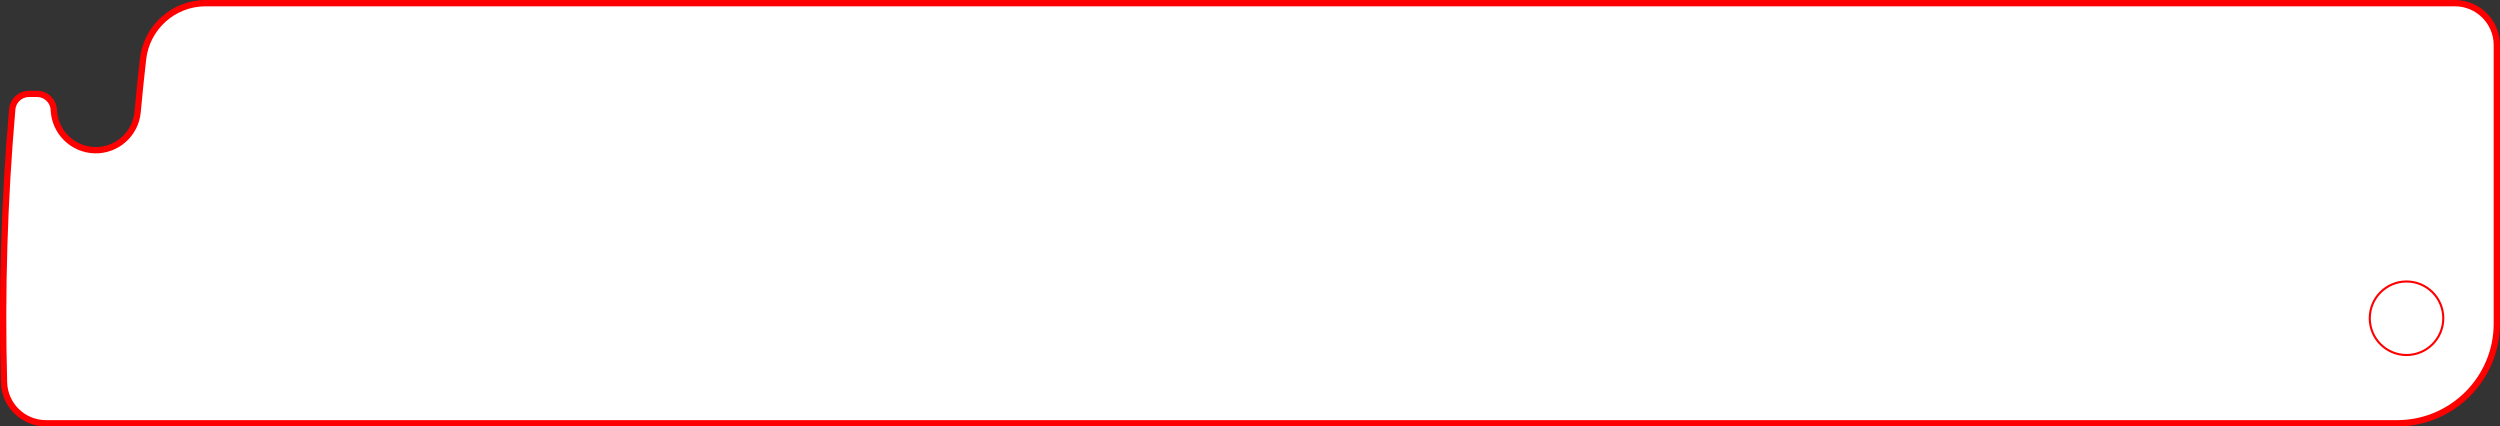 <?xml version="1.0" encoding="UTF-8" standalone="no"?>
<svg
   xmlns:dc="http://purl.org/dc/elements/1.1/"
   xmlns:cc="http://creativecommons.org/ns#"
   xmlns:rdf="http://www.w3.org/1999/02/22-rdf-syntax-ns#"
   xmlns:svg="http://www.w3.org/2000/svg"
   xmlns="http://www.w3.org/2000/svg"
   xmlns:sodipodi="http://sodipodi.sourceforge.net/DTD/sodipodi-0.dtd"
   xmlns:inkscape="http://www.inkscape.org/namespaces/inkscape"
   inkscape:version="1.0 (4035a4fb49, 2020-05-01)"
   sodipodi:docname="Plaque.svg"
   id="svg1007"
   width="119.009mm"
   version="1.2"
   viewBox="0 0 1190.093 203"
   height="20.3mm">
  <rect x="0" y="0" width="1190.093" height="203" fill="#333333" stroke="none"/>
  <sodipodi:namedview
     inkscape:current-layer="svg1007"
     inkscape:window-maximized="1"
     inkscape:window-y="161"
     inkscape:window-x="1072"
     inkscape:cy="11.384555"
     inkscape:cx="145.92801"
     inkscape:zoom="1.0419544"
     fit-margin-bottom="0"
     fit-margin-right="0"
     fit-margin-left="0"
     fit-margin-top="0"
     showgrid="false"
     id="namedview1009"
     inkscape:window-height="1017"
     inkscape:window-width="1920"
     inkscape:pageshadow="2"
     inkscape:pageopacity="0"
     guidetolerance="10"
     gridtolerance="10"
     objecttolerance="10"
     borderopacity="1"
     bordercolor="#666666"
     pagecolor="#ffffff" />
  <title
     id="title923">FreeCAD SVG Export</title>
  <desc
     id="desc925">Drawing page: Page exported from FreeCAD document: Sans_nom</desc>
  <defs
     id="defs927" />
  <rect
     y="-332.72"
     height="0"
     x="648.372"
     width="0"
     id="rect929"
     style="font-style:normal;font-weight:400;font-size:29.104px;font-family:'MS Shell Dlg 2';fill:none;fill-rule:evenodd;stroke:#ff0000;stroke-width:1;stroke-linecap:square;stroke-linejoin:bevel;stroke-opacity:1" />
  <path
     vector-effect="non-scaling-stroke"
     fill-rule="evenodd"
     d="M 97.906,1.5 H 1168.593 c 11.045,0 20,8.954 20,20 V 154 c 0,26.233 -21.267,47.5 -47.5,47.5 H 21.9 c -10.838,0 -19.704,-8.632 -19.993,-19.466 -1.158,-43.386 0.153,-86.803 3.928,-130.04 0.361,-4.133 3.821,-7.304 7.97,-7.304 h 3.813 c 4.286,0 7.811,3.378 7.993,7.66 0.447,10.52 8.974,18.891 19.5,19.145 10.526,0.254 19.446,-7.697 20.399,-18.183 0.766,-8.418 1.629,-16.827 2.591,-25.224 1.735,-15.149 14.558,-26.586 29.805,-26.586"
     id="path933"
     style="font-style:normal;font-weight:400;font-size:29.104px;font-family:'MS Shell Dlg 2';fill:#ffffff;fill-opacity:1;stroke:#ff0000;stroke-width:3;stroke-linecap:square;stroke-linejoin:bevel;stroke-miterlimit:4;stroke-dasharray:none" />
  <rect
     y="-332.72"
     height="0"
     x="648.372"
     width="0"
     id="rect937"
     style="font-style:normal;font-weight:400;font-size:29.104px;font-family:'MS Shell Dlg 2';fill:none;fill-rule:evenodd;stroke:#ff0000;stroke-width:1;stroke-linecap:square;stroke-linejoin:bevel;stroke-opacity:1" />
  <rect
     y="-332.72"
     height="0"
     x="648.372"
     width="0"
     id="rect945"
     style="font-style:normal;font-weight:400;font-size:29.104px;font-family:'MS Shell Dlg 2';fill:none;fill-rule:evenodd;stroke:#ff0000;stroke-width:1;stroke-linecap:square;stroke-linejoin:bevel;stroke-opacity:1" />
  <path
     vector-effect="none"
     fill-rule="evenodd"
     d="m 1163.093,151.5 c 0,9.665 -7.835,17.5 -17.5,17.5 -9.665,0 -17.5,-7.835 -17.5,-17.5 0,-9.665 7.835,-17.5 17.5,-17.5 9.665,0 17.5,7.835 17.5,17.5"
     id="path1001"
     style="font-style:normal;font-weight:400;font-size:29.104px;font-family:'MS Shell Dlg 2';fill:none;stroke:#ff0000;stroke-width:1;stroke-linecap:round;stroke-linejoin:bevel;stroke-miterlimit:4;stroke-dasharray:none;stroke-opacity:1" />
</svg>
